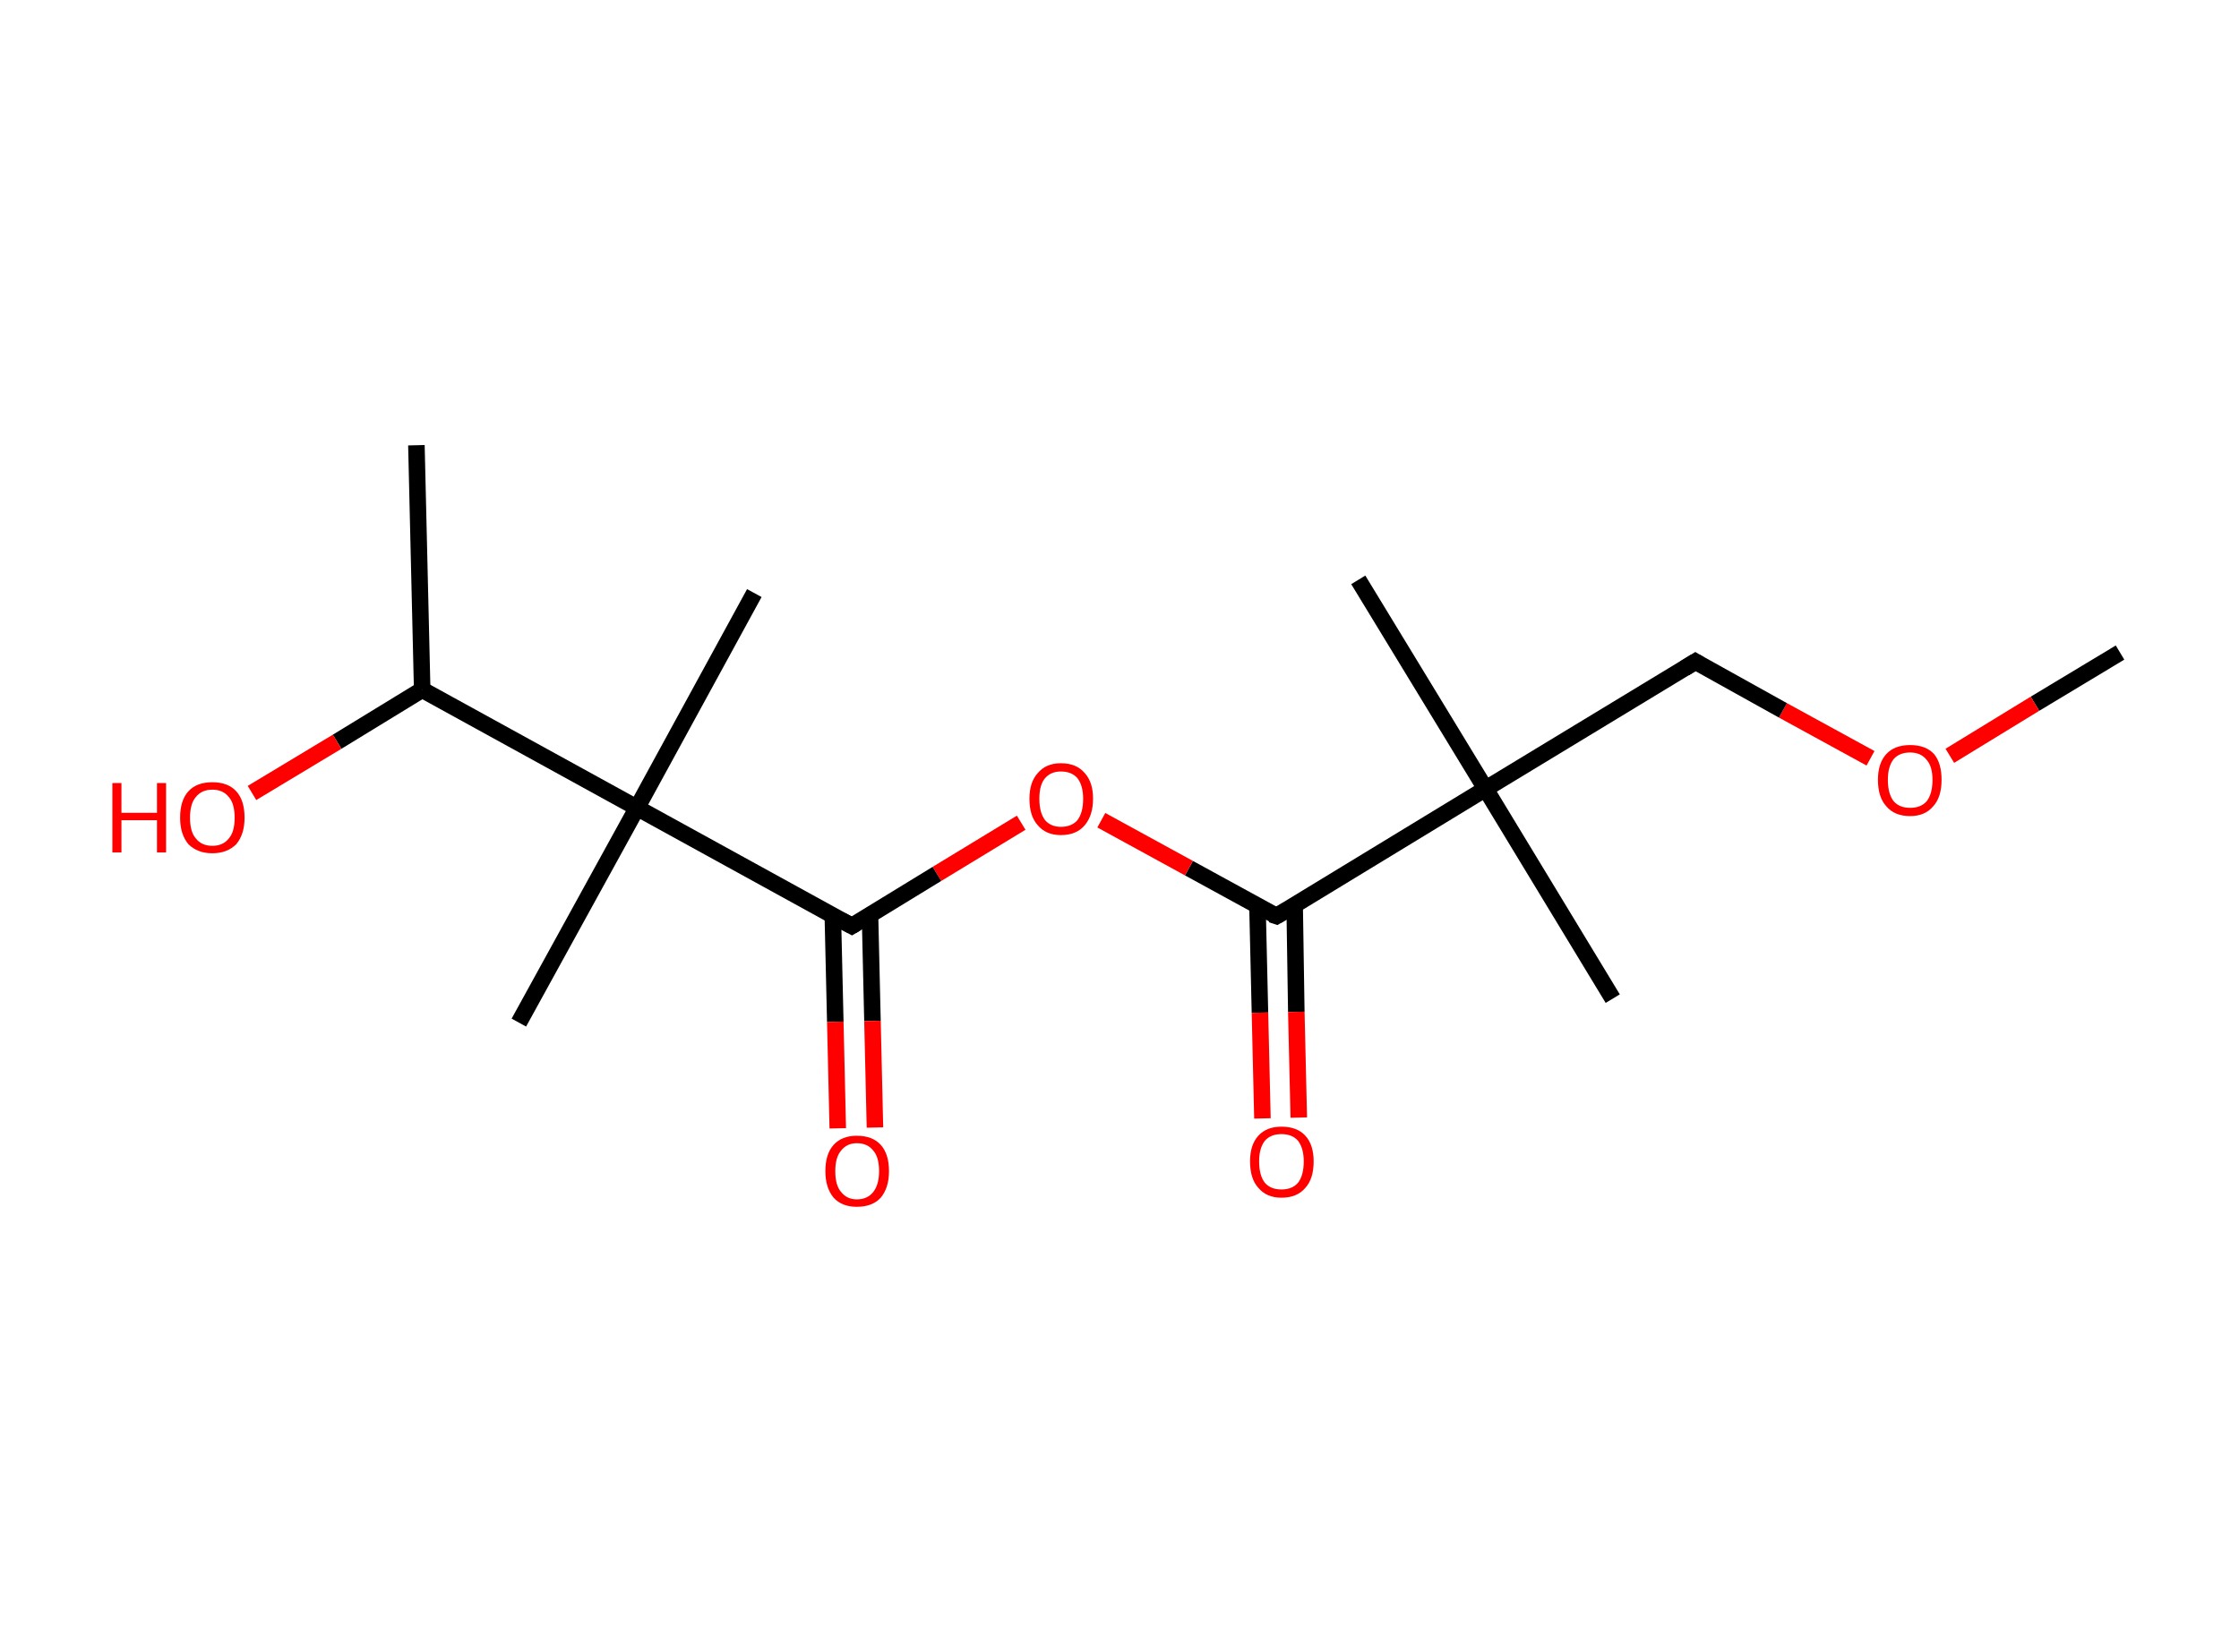 <?xml version='1.0' encoding='ASCII' standalone='yes'?>
<svg xmlns="http://www.w3.org/2000/svg" xmlns:rdkit="http://www.rdkit.org/xml" xmlns:xlink="http://www.w3.org/1999/xlink" version="1.1" baseProfile="full" xml:space="preserve" width="271px" height="200px" viewBox="0 0 271 200">
<!-- END OF HEADER -->
<rect style="opacity:1.0;fill:#FFFFFF;stroke:none" width="271.0" height="200.0" x="0.0" y="0.0"> </rect>
<path class="bond-0 atom-0 atom-1" d="M 256.6,79.0 L 246.3,85.2" style="fill:none;fill-rule:evenodd;stroke:#000000;stroke-width:2.0px;stroke-linecap:butt;stroke-linejoin:miter;stroke-opacity:1"/>
<path class="bond-0 atom-0 atom-1" d="M 246.3,85.2 L 236.0,91.5" style="fill:none;fill-rule:evenodd;stroke:#FF0000;stroke-width:2.0px;stroke-linecap:butt;stroke-linejoin:miter;stroke-opacity:1"/>
<path class="bond-1 atom-1 atom-2" d="M 226.4,91.8 L 215.8,86.0" style="fill:none;fill-rule:evenodd;stroke:#FF0000;stroke-width:2.0px;stroke-linecap:butt;stroke-linejoin:miter;stroke-opacity:1"/>
<path class="bond-1 atom-1 atom-2" d="M 215.8,86.0 L 205.2,80.1" style="fill:none;fill-rule:evenodd;stroke:#000000;stroke-width:2.0px;stroke-linecap:butt;stroke-linejoin:miter;stroke-opacity:1"/>
<path class="bond-2 atom-2 atom-3" d="M 205.2,80.1 L 179.8,95.5" style="fill:none;fill-rule:evenodd;stroke:#000000;stroke-width:2.0px;stroke-linecap:butt;stroke-linejoin:miter;stroke-opacity:1"/>
<path class="bond-3 atom-3 atom-4" d="M 179.8,95.5 L 195.2,120.9" style="fill:none;fill-rule:evenodd;stroke:#000000;stroke-width:2.0px;stroke-linecap:butt;stroke-linejoin:miter;stroke-opacity:1"/>
<path class="bond-4 atom-3 atom-5" d="M 179.8,95.5 L 164.4,70.2" style="fill:none;fill-rule:evenodd;stroke:#000000;stroke-width:2.0px;stroke-linecap:butt;stroke-linejoin:miter;stroke-opacity:1"/>
<path class="bond-5 atom-3 atom-6" d="M 179.8,95.5 L 154.5,110.9" style="fill:none;fill-rule:evenodd;stroke:#000000;stroke-width:2.0px;stroke-linecap:butt;stroke-linejoin:miter;stroke-opacity:1"/>
<path class="bond-6 atom-6 atom-7" d="M 152.2,109.7 L 152.5,122.6" style="fill:none;fill-rule:evenodd;stroke:#000000;stroke-width:2.0px;stroke-linecap:butt;stroke-linejoin:miter;stroke-opacity:1"/>
<path class="bond-6 atom-6 atom-7" d="M 152.5,122.6 L 152.8,135.4" style="fill:none;fill-rule:evenodd;stroke:#FF0000;stroke-width:2.0px;stroke-linecap:butt;stroke-linejoin:miter;stroke-opacity:1"/>
<path class="bond-6 atom-6 atom-7" d="M 156.7,109.6 L 156.9,122.5" style="fill:none;fill-rule:evenodd;stroke:#000000;stroke-width:2.0px;stroke-linecap:butt;stroke-linejoin:miter;stroke-opacity:1"/>
<path class="bond-6 atom-6 atom-7" d="M 156.9,122.5 L 157.2,135.3" style="fill:none;fill-rule:evenodd;stroke:#FF0000;stroke-width:2.0px;stroke-linecap:butt;stroke-linejoin:miter;stroke-opacity:1"/>
<path class="bond-7 atom-6 atom-8" d="M 154.5,110.9 L 143.9,105.1" style="fill:none;fill-rule:evenodd;stroke:#000000;stroke-width:2.0px;stroke-linecap:butt;stroke-linejoin:miter;stroke-opacity:1"/>
<path class="bond-7 atom-6 atom-8" d="M 143.9,105.1 L 133.3,99.3" style="fill:none;fill-rule:evenodd;stroke:#FF0000;stroke-width:2.0px;stroke-linecap:butt;stroke-linejoin:miter;stroke-opacity:1"/>
<path class="bond-8 atom-8 atom-9" d="M 123.6,99.6 L 113.4,105.8" style="fill:none;fill-rule:evenodd;stroke:#FF0000;stroke-width:2.0px;stroke-linecap:butt;stroke-linejoin:miter;stroke-opacity:1"/>
<path class="bond-8 atom-8 atom-9" d="M 113.4,105.8 L 103.1,112.1" style="fill:none;fill-rule:evenodd;stroke:#000000;stroke-width:2.0px;stroke-linecap:butt;stroke-linejoin:miter;stroke-opacity:1"/>
<path class="bond-9 atom-9 atom-10" d="M 100.8,110.8 L 101.1,123.7" style="fill:none;fill-rule:evenodd;stroke:#000000;stroke-width:2.0px;stroke-linecap:butt;stroke-linejoin:miter;stroke-opacity:1"/>
<path class="bond-9 atom-9 atom-10" d="M 101.1,123.7 L 101.4,136.6" style="fill:none;fill-rule:evenodd;stroke:#FF0000;stroke-width:2.0px;stroke-linecap:butt;stroke-linejoin:miter;stroke-opacity:1"/>
<path class="bond-9 atom-9 atom-10" d="M 105.3,110.7 L 105.6,123.6" style="fill:none;fill-rule:evenodd;stroke:#000000;stroke-width:2.0px;stroke-linecap:butt;stroke-linejoin:miter;stroke-opacity:1"/>
<path class="bond-9 atom-9 atom-10" d="M 105.6,123.6 L 105.9,136.5" style="fill:none;fill-rule:evenodd;stroke:#FF0000;stroke-width:2.0px;stroke-linecap:butt;stroke-linejoin:miter;stroke-opacity:1"/>
<path class="bond-10 atom-9 atom-11" d="M 103.1,112.1 L 77.1,97.8" style="fill:none;fill-rule:evenodd;stroke:#000000;stroke-width:2.0px;stroke-linecap:butt;stroke-linejoin:miter;stroke-opacity:1"/>
<path class="bond-11 atom-11 atom-12" d="M 77.1,97.8 L 62.8,123.8" style="fill:none;fill-rule:evenodd;stroke:#000000;stroke-width:2.0px;stroke-linecap:butt;stroke-linejoin:miter;stroke-opacity:1"/>
<path class="bond-12 atom-11 atom-13" d="M 77.1,97.8 L 91.3,71.8" style="fill:none;fill-rule:evenodd;stroke:#000000;stroke-width:2.0px;stroke-linecap:butt;stroke-linejoin:miter;stroke-opacity:1"/>
<path class="bond-13 atom-11 atom-14" d="M 77.1,97.8 L 51.1,83.5" style="fill:none;fill-rule:evenodd;stroke:#000000;stroke-width:2.0px;stroke-linecap:butt;stroke-linejoin:miter;stroke-opacity:1"/>
<path class="bond-14 atom-14 atom-15" d="M 51.1,83.5 L 50.4,53.9" style="fill:none;fill-rule:evenodd;stroke:#000000;stroke-width:2.0px;stroke-linecap:butt;stroke-linejoin:miter;stroke-opacity:1"/>
<path class="bond-15 atom-14 atom-16" d="M 51.1,83.5 L 40.8,89.8" style="fill:none;fill-rule:evenodd;stroke:#000000;stroke-width:2.0px;stroke-linecap:butt;stroke-linejoin:miter;stroke-opacity:1"/>
<path class="bond-15 atom-14 atom-16" d="M 40.8,89.8 L 30.5,96.0" style="fill:none;fill-rule:evenodd;stroke:#FF0000;stroke-width:2.0px;stroke-linecap:butt;stroke-linejoin:miter;stroke-opacity:1"/>
<path d="M 205.7,80.4 L 205.2,80.1 L 203.9,80.9" style="fill:none;stroke:#000000;stroke-width:2.0px;stroke-linecap:butt;stroke-linejoin:miter;stroke-opacity:1;"/>
<path d="M 155.7,110.2 L 154.5,110.9 L 153.9,110.7" style="fill:none;stroke:#000000;stroke-width:2.0px;stroke-linecap:butt;stroke-linejoin:miter;stroke-opacity:1;"/>
<path d="M 103.6,111.8 L 103.1,112.1 L 101.8,111.4" style="fill:none;stroke:#000000;stroke-width:2.0px;stroke-linecap:butt;stroke-linejoin:miter;stroke-opacity:1;"/>
<path class="atom-1" d="M 227.3 94.4 Q 227.3 92.4, 228.3 91.3 Q 229.3 90.2, 231.2 90.2 Q 233.1 90.2, 234.1 91.3 Q 235.0 92.4, 235.0 94.4 Q 235.0 96.5, 234.0 97.6 Q 233.0 98.8, 231.2 98.8 Q 229.3 98.8, 228.3 97.6 Q 227.3 96.5, 227.3 94.4 M 231.2 97.8 Q 232.5 97.8, 233.2 97.0 Q 233.9 96.1, 233.9 94.4 Q 233.9 92.8, 233.2 92.0 Q 232.5 91.1, 231.2 91.1 Q 229.9 91.1, 229.2 91.9 Q 228.5 92.8, 228.5 94.4 Q 228.5 96.1, 229.2 97.0 Q 229.9 97.8, 231.2 97.8 " fill="#FF0000"/>
<path class="atom-7" d="M 151.3 140.6 Q 151.3 138.6, 152.3 137.5 Q 153.3 136.4, 155.1 136.4 Q 157.0 136.4, 158.0 137.5 Q 159.0 138.6, 159.0 140.6 Q 159.0 142.7, 158.0 143.8 Q 157.0 145.0, 155.1 145.0 Q 153.3 145.0, 152.3 143.8 Q 151.3 142.7, 151.3 140.6 M 155.1 144.0 Q 156.4 144.0, 157.1 143.2 Q 157.8 142.3, 157.8 140.6 Q 157.8 139.0, 157.1 138.1 Q 156.4 137.3, 155.1 137.3 Q 153.8 137.3, 153.1 138.1 Q 152.4 139.0, 152.4 140.6 Q 152.4 142.3, 153.1 143.2 Q 153.8 144.0, 155.1 144.0 " fill="#FF0000"/>
<path class="atom-8" d="M 124.6 96.7 Q 124.6 94.7, 125.6 93.6 Q 126.6 92.4, 128.4 92.4 Q 130.3 92.4, 131.3 93.6 Q 132.3 94.7, 132.3 96.7 Q 132.3 98.7, 131.3 99.9 Q 130.3 101.1, 128.4 101.1 Q 126.6 101.1, 125.6 99.9 Q 124.6 98.8, 124.6 96.7 M 128.4 100.1 Q 129.7 100.1, 130.4 99.3 Q 131.1 98.4, 131.1 96.7 Q 131.1 95.1, 130.4 94.2 Q 129.7 93.4, 128.4 93.4 Q 127.2 93.4, 126.5 94.2 Q 125.8 95.0, 125.8 96.7 Q 125.8 98.4, 126.5 99.3 Q 127.2 100.1, 128.4 100.1 " fill="#FF0000"/>
<path class="atom-10" d="M 99.9 141.8 Q 99.9 139.7, 100.9 138.6 Q 101.9 137.5, 103.7 137.5 Q 105.6 137.5, 106.6 138.6 Q 107.6 139.7, 107.6 141.8 Q 107.6 143.8, 106.6 145.0 Q 105.6 146.1, 103.7 146.1 Q 101.9 146.1, 100.9 145.0 Q 99.9 143.8, 99.9 141.8 M 103.7 145.2 Q 105.0 145.2, 105.7 144.3 Q 106.4 143.4, 106.4 141.8 Q 106.4 140.1, 105.7 139.3 Q 105.0 138.4, 103.7 138.4 Q 102.5 138.4, 101.8 139.3 Q 101.1 140.1, 101.1 141.8 Q 101.1 143.5, 101.8 144.3 Q 102.5 145.2, 103.7 145.2 " fill="#FF0000"/>
<path class="atom-16" d="M 13.6 94.8 L 14.7 94.8 L 14.7 98.4 L 19.0 98.4 L 19.0 94.8 L 20.1 94.8 L 20.1 103.2 L 19.0 103.2 L 19.0 99.3 L 14.7 99.3 L 14.7 103.2 L 13.6 103.2 L 13.6 94.8 " fill="#FF0000"/>
<path class="atom-16" d="M 21.8 99.0 Q 21.8 96.9, 22.8 95.8 Q 23.8 94.7, 25.7 94.7 Q 27.6 94.7, 28.6 95.8 Q 29.6 96.9, 29.6 99.0 Q 29.6 101.0, 28.6 102.2 Q 27.5 103.3, 25.7 103.3 Q 23.9 103.3, 22.8 102.2 Q 21.8 101.0, 21.8 99.0 M 25.7 102.4 Q 27.0 102.4, 27.7 101.5 Q 28.4 100.7, 28.4 99.0 Q 28.4 97.3, 27.7 96.5 Q 27.0 95.6, 25.7 95.6 Q 24.4 95.6, 23.7 96.5 Q 23.0 97.3, 23.0 99.0 Q 23.0 100.7, 23.7 101.5 Q 24.4 102.4, 25.7 102.4 " fill="#FF0000"/>
</svg>
